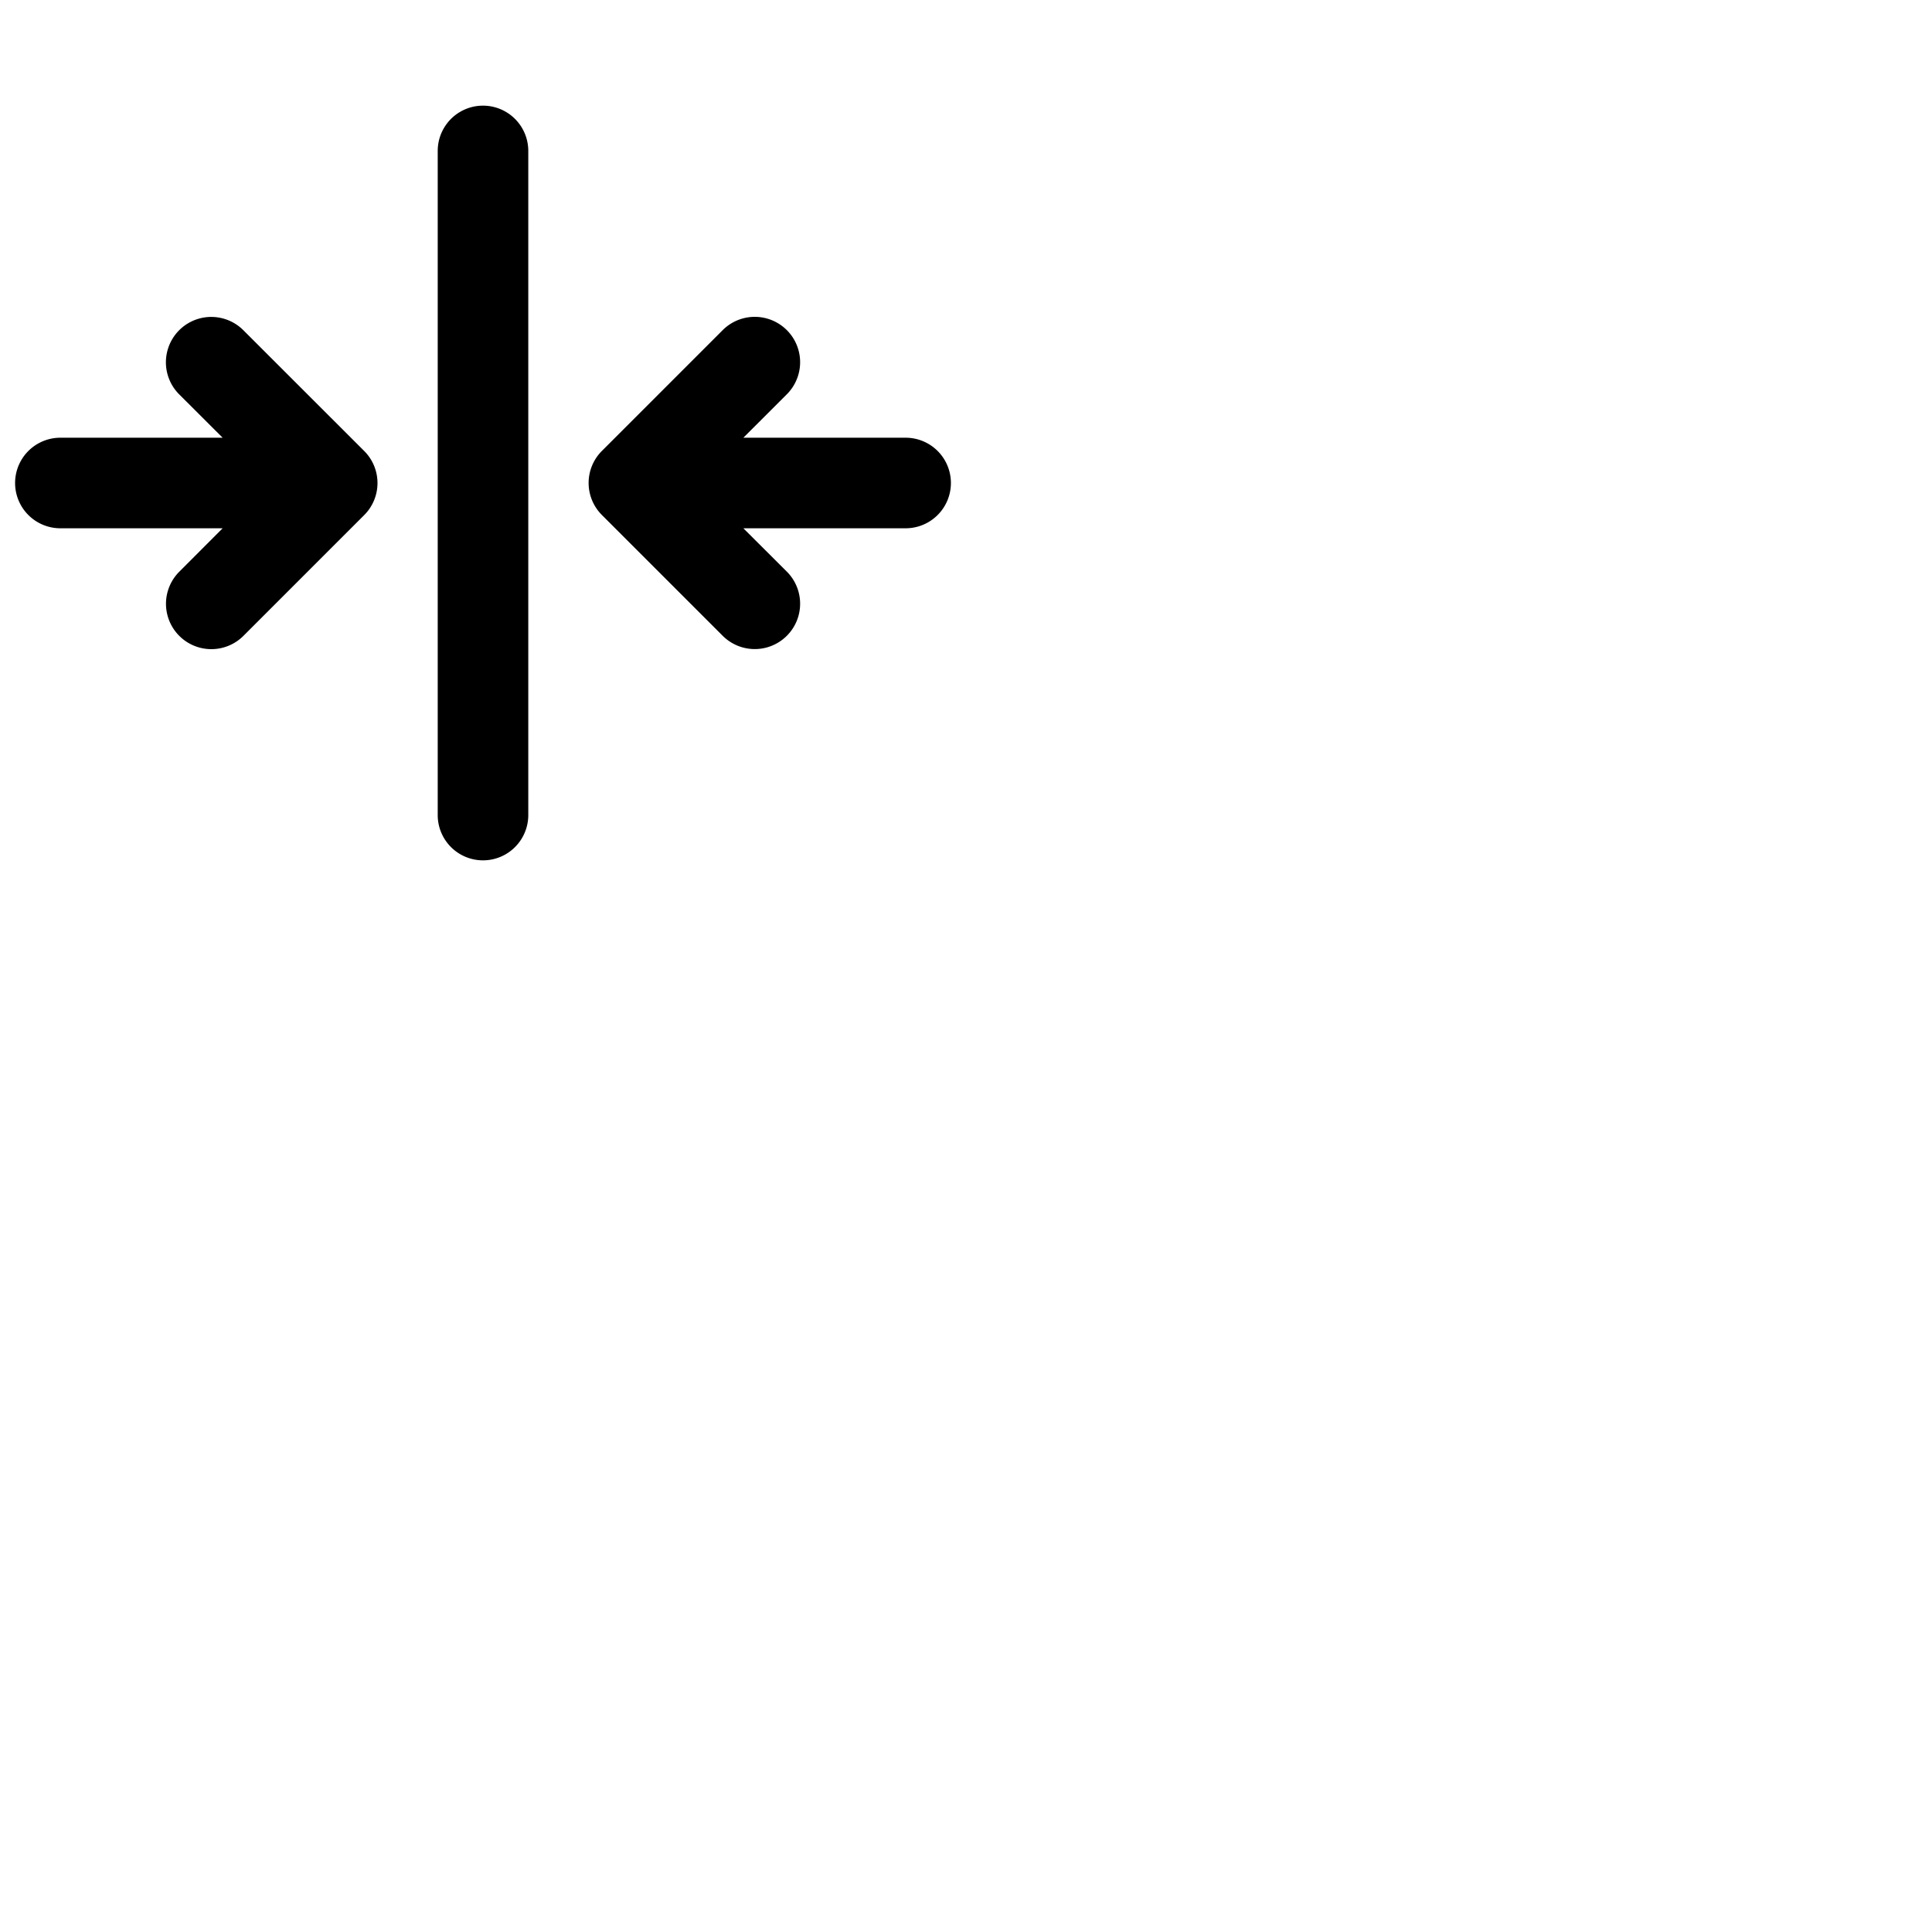 <svg xmlns="http://www.w3.org/2000/svg" version="1.1" viewBox="0 0 512 512" fill="currentColor"><path fill="currentColor" d="M140 40v176a12 12 0 0 1-24 0V40a12 12 0 0 1 24 0M64.49 87.51a12 12 0 0 0-17 17L59 116H16a12 12 0 0 0 0 24h43l-11.49 11.51a12 12 0 0 0 17 17l32-32a12 12 0 0 0 0-17ZM240 116h-43l11.52-11.51a12 12 0 0 0-17-17l-32 32a12 12 0 0 0 0 17l32 32a12 12 0 0 0 17-17L197 140h43a12 12 0 0 0 0-24"/></svg>